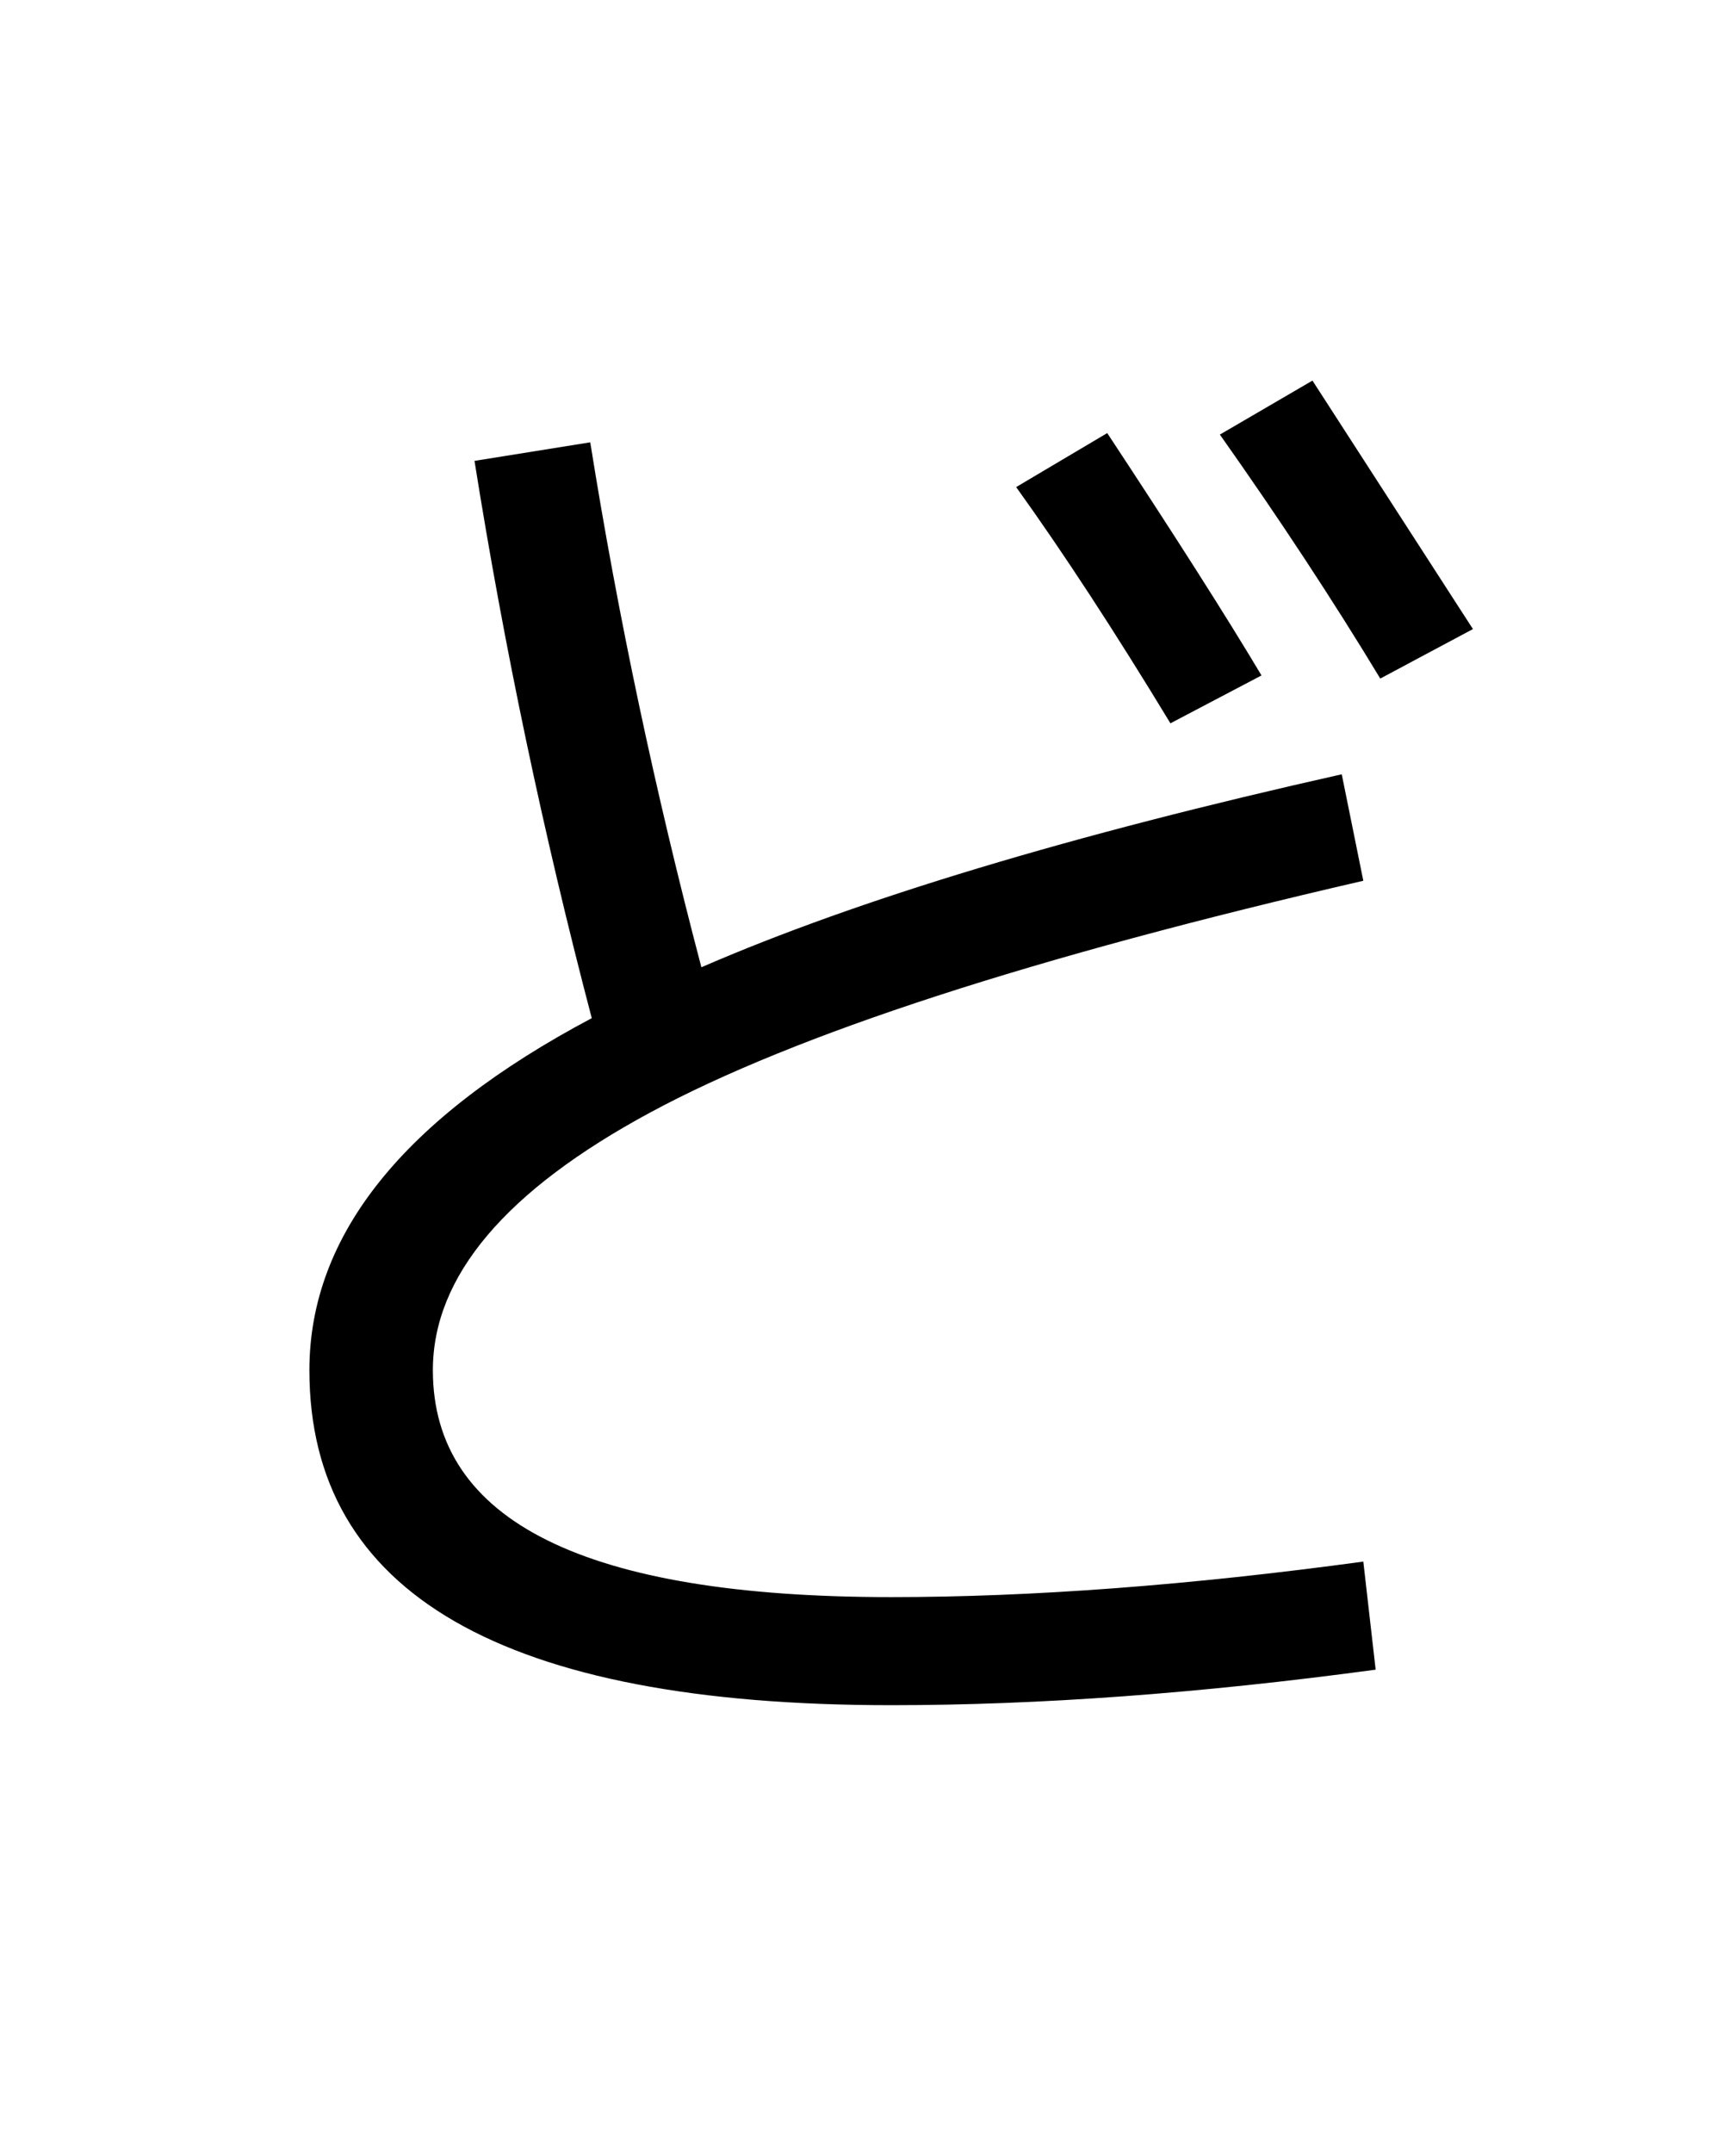 <?xml version="1.0" encoding="UTF-8"?>
<svg xmlns="http://www.w3.org/2000/svg" xmlns:xlink="http://www.w3.org/1999/xlink" width="288pt" height="357pt" viewBox="0 0 288 357" version="1.1">
<defs>
<g>
<symbol overflow="visible" id="glyph0-0">
<path style="stroke:none;" d="M 8.453 0 L 8.453 -170.5 L 93.703 -170.5 L 93.703 0 Z M 16.891 -8.453 L 85.25 -8.453 L 85.25 -162.047 L 16.891 -162.047 Z M 16.891 -8.453 "/>
</symbol>
<symbol overflow="visible" id="glyph0-1">
<path style="stroke:none;" d="M 152.578 -191.234 L 167.688 -200.188 C 178.945 -183.125 187.477 -169.727 193.281 -160 L 178.172 -152.062 C 168.961 -167.25 160.43 -180.305 152.578 -191.234 Z M 186.375 -199.938 L 201.734 -208.891 L 228.359 -167.688 L 212.984 -159.484 C 205.141 -172.453 196.27 -185.938 186.375 -199.938 Z M 206.594 -143.609 L 210.172 -125.953 C 155.391 -113.328 115.969 -100.523 91.906 -87.547 C 67.844 -74.578 55.812 -60.328 55.812 -44.797 C 55.812 -19.711 81.156 -7.172 131.844 -7.172 C 155.219 -7.172 181.328 -9.133 210.172 -13.062 L 212.219 4.859 C 183.207 8.785 156.414 10.75 131.844 10.75 C 67.5 10.75 35.328 -7.766 35.328 -44.797 C 35.328 -67.16 50.941 -86.617 82.172 -103.172 C 74.148 -133.711 67.664 -164.516 62.719 -195.578 L 81.922 -198.656 C 86.523 -169.812 92.672 -140.797 100.359 -111.609 C 126.297 -122.879 161.707 -133.547 206.594 -143.609 Z M 206.594 -143.609 "/>
</symbol>
</g>
</defs>
<g id="surface1">
<rect x="0" y="0" width="288" height="357" style="fill:rgb(100%,100%,100%);fill-opacity:1;stroke:none;"/>
<g style="fill:rgb(0%,0%,0%);fill-opacity:1;">
  <use xlink:href="#glyph0-1" x="16" y="272"/>
</g>
</g>
</svg>
